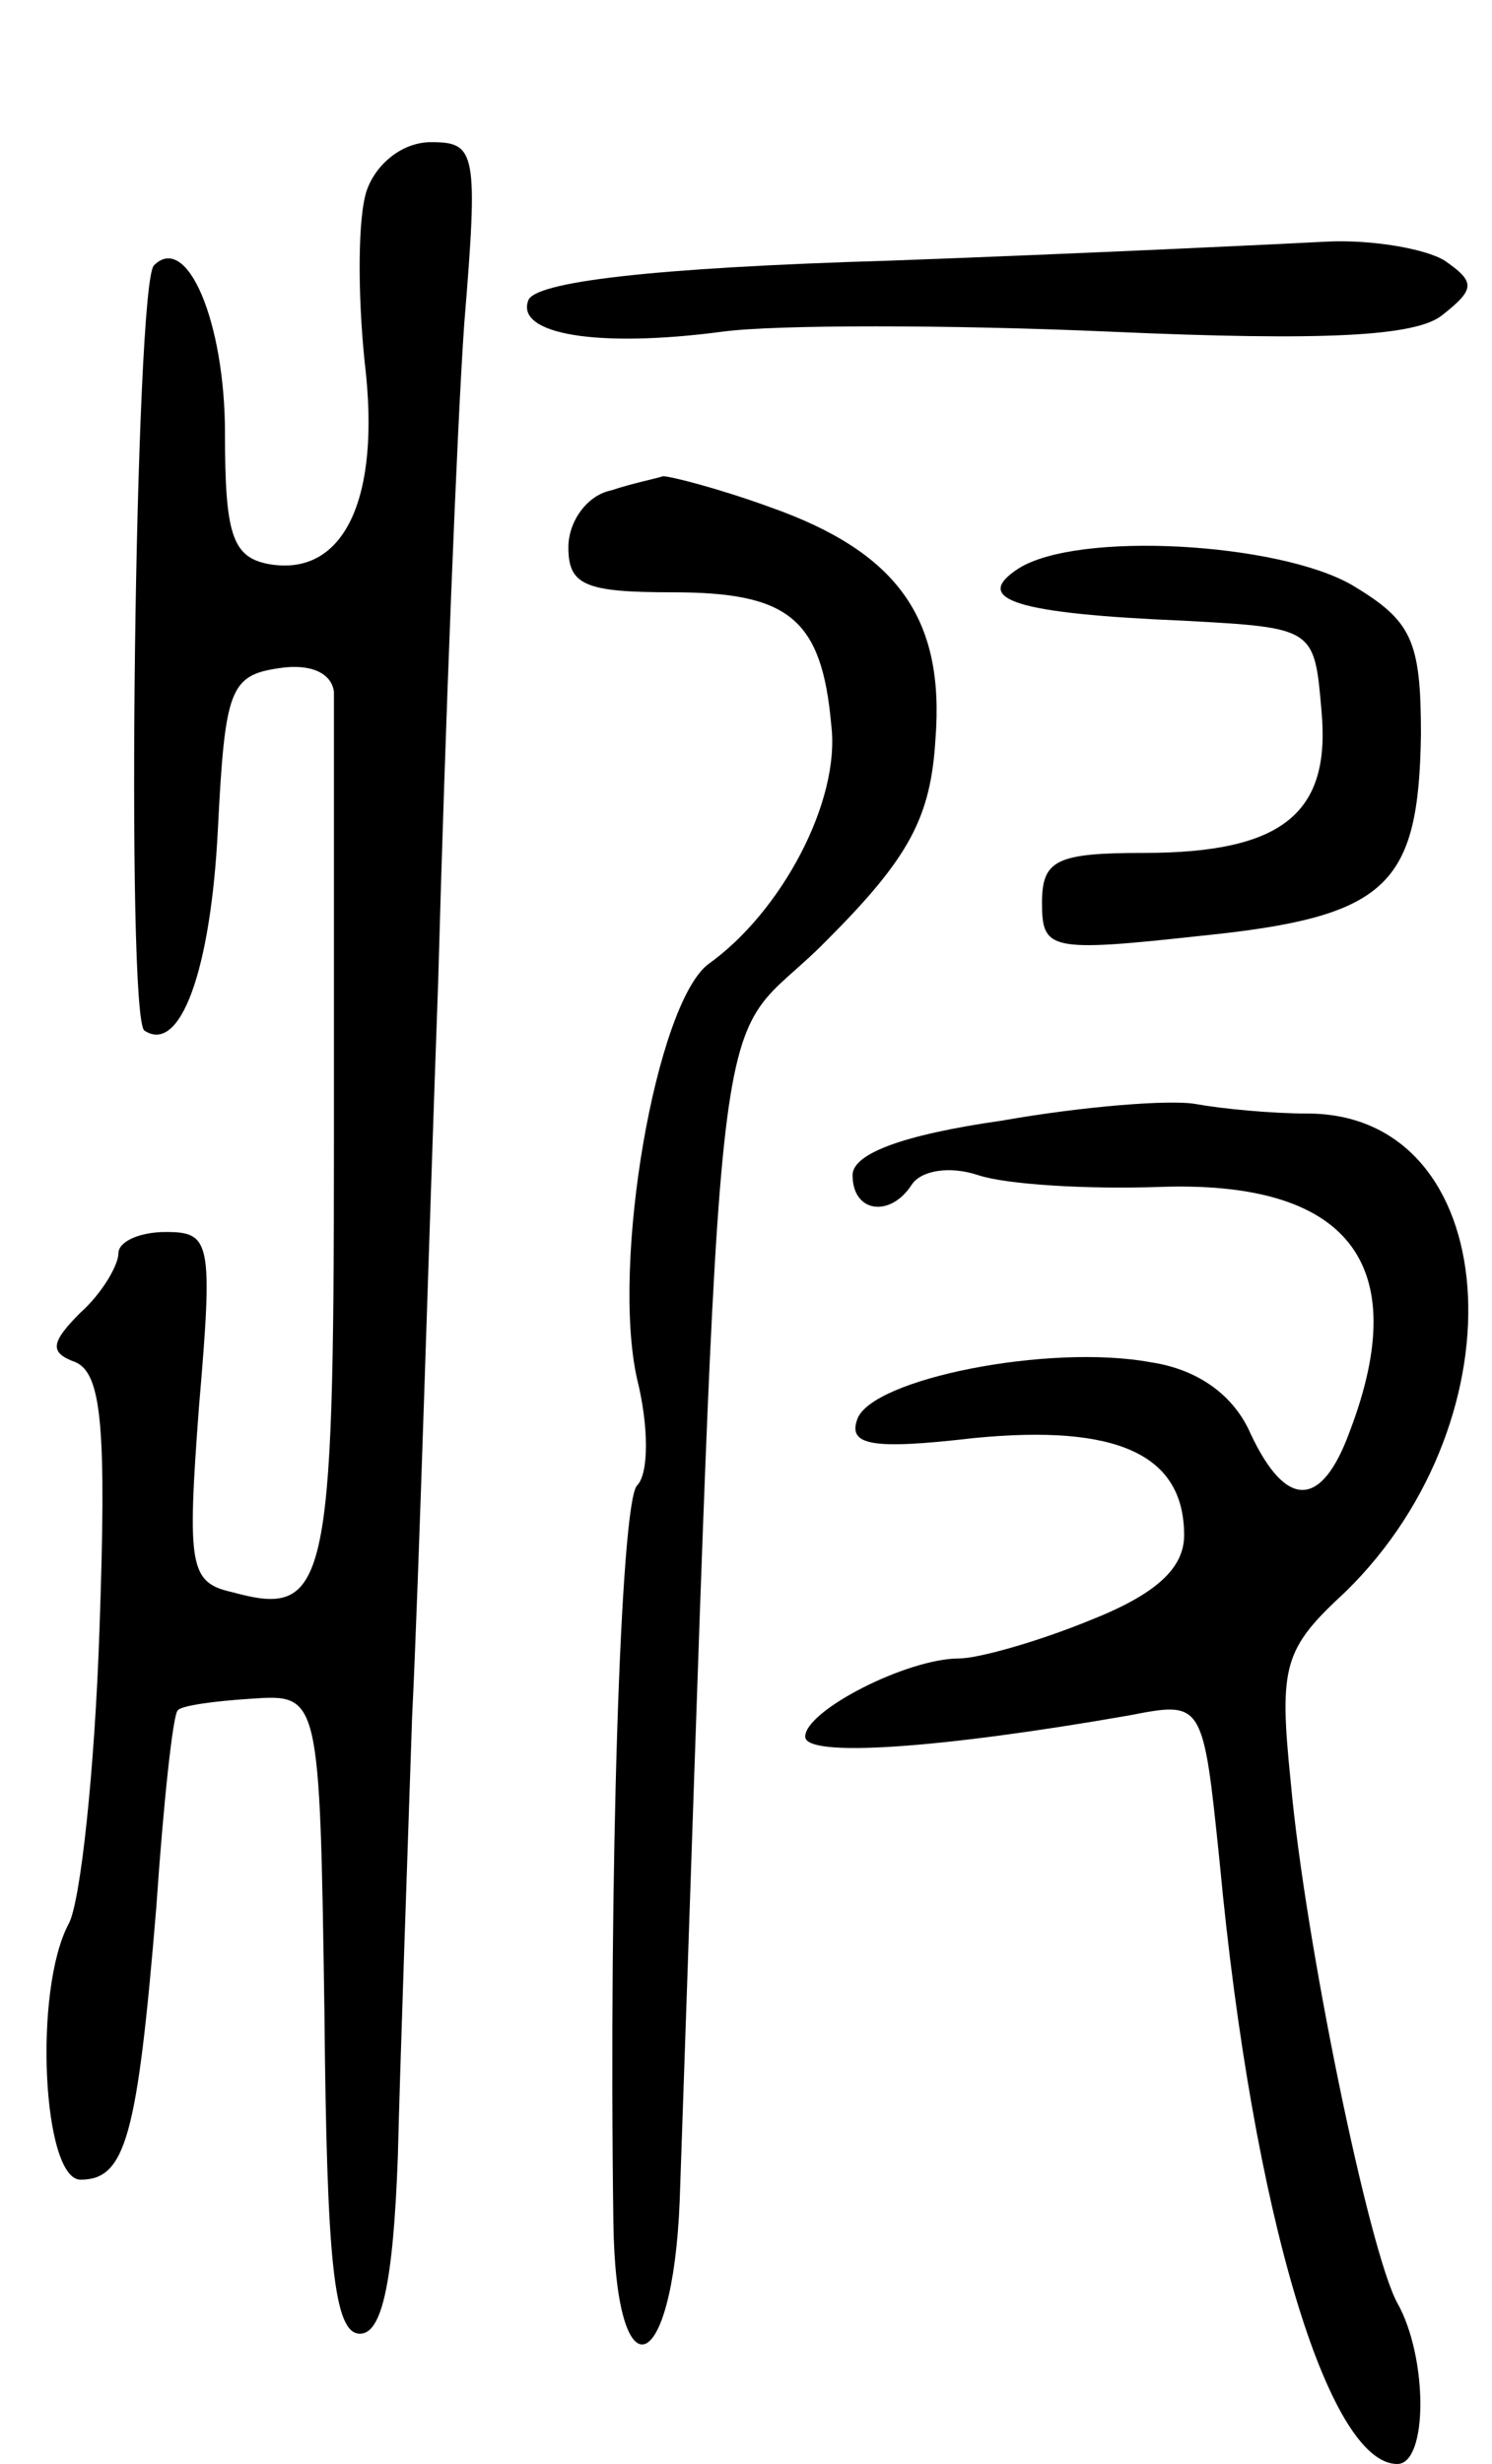 <svg version="1.0" xmlns="http://www.w3.org/2000/svg"
 width="63pt" height="104pt" viewBox="0 0 63 104"
 preserveAspectRatio="xMidYMid meet">
<g transform="translate(0,104) scale(0.1,-0.1)"
fill="#000000" stroke="none">
<path d="M155 960 c-4 -11 -4 -44 -1 -73 7 -58 -9 -91 -41 -85 -15 3 -18 13
-18 55 0 47 -16 85 -30 71 -8 -8 -12 -318 -4 -323 15 -10 28 25 31 85 3 59 5
65 26 68 13 2 22 -2 23 -10 0 -7 0 -94 0 -192 0 -187 -3 -199 -43 -188 -18 4
-19 11 -14 78 6 70 5 74 -14 74 -11 0 -20 -4 -20 -9 0 -5 -7 -17 -16 -25 -13
-13 -13 -17 -2 -21 11 -5 13 -28 10 -113 -2 -59 -8 -115 -13 -124 -15 -28 -11
-108 5 -108 19 0 24 18 32 115 3 44 7 81 9 83 1 2 15 4 31 5 29 2 29 2 31
-133 1 -105 4 -135 15 -135 9 0 14 20 16 75 1 41 4 125 6 185 3 61 7 200 11
310 3 110 8 235 11 278 6 73 5 77 -14 77 -12 0 -23 -9 -27 -20z"/>
<path d="M376 930 c-101 -3 -151 -9 -153 -17 -5 -14 29 -20 82 -13 22 3 96 3
164 0 90 -4 129 -2 140 7 14 11 14 14 1 23 -8 5 -31 9 -50 8 -19 -1 -102 -5
-184 -8z"/>
<path d="M258 833 c-10 -2 -18 -13 -18 -24 0 -16 7 -19 44 -19 49 0 63 -11 67
-56 4 -32 -21 -79 -52 -101 -22 -17 -41 -126 -30 -175 5 -20 5 -40 0 -45 -7
-7 -12 -165 -10 -311 1 -74 25 -66 28 9 19 546 12 481 62 532 35 35 44 52 46
85 4 51 -16 79 -70 98 -22 8 -42 13 -45 13 -3 -1 -13 -3 -22 -6z"/>
<path d="M430 800 c-20 -13 -1 -19 70 -22 55 -3 55 -3 58 -38 4 -43 -16 -60
-75 -60 -37 0 -43 -3 -43 -21 0 -20 3 -21 67 -14 79 8 92 21 93 85 0 40 -4 48
-29 63 -31 18 -116 23 -141 7z"/>
<path d="M423 567 c-42 -6 -63 -14 -63 -23 0 -16 16 -18 25 -4 4 6 16 8 28 4
12 -4 46 -6 76 -5 80 3 108 -32 81 -103 -12 -33 -27 -33 -42 -1 -7 16 -22 27
-42 30 -43 8 -118 -7 -124 -24 -4 -11 6 -13 49 -8 61 6 89 -7 89 -41 0 -14
-12 -25 -40 -36 -22 -9 -47 -16 -55 -16 -22 0 -65 -22 -65 -33 0 -9 57 -5 137
9 31 6 31 6 38 -62 14 -149 46 -254 75 -254 13 0 13 45 0 68 -12 22 -39 153
-45 220 -5 49 -3 56 23 80 76 74 67 202 -16 202 -15 0 -36 2 -47 4 -11 2 -48
-1 -82 -7z"/>
</g>
</svg>
